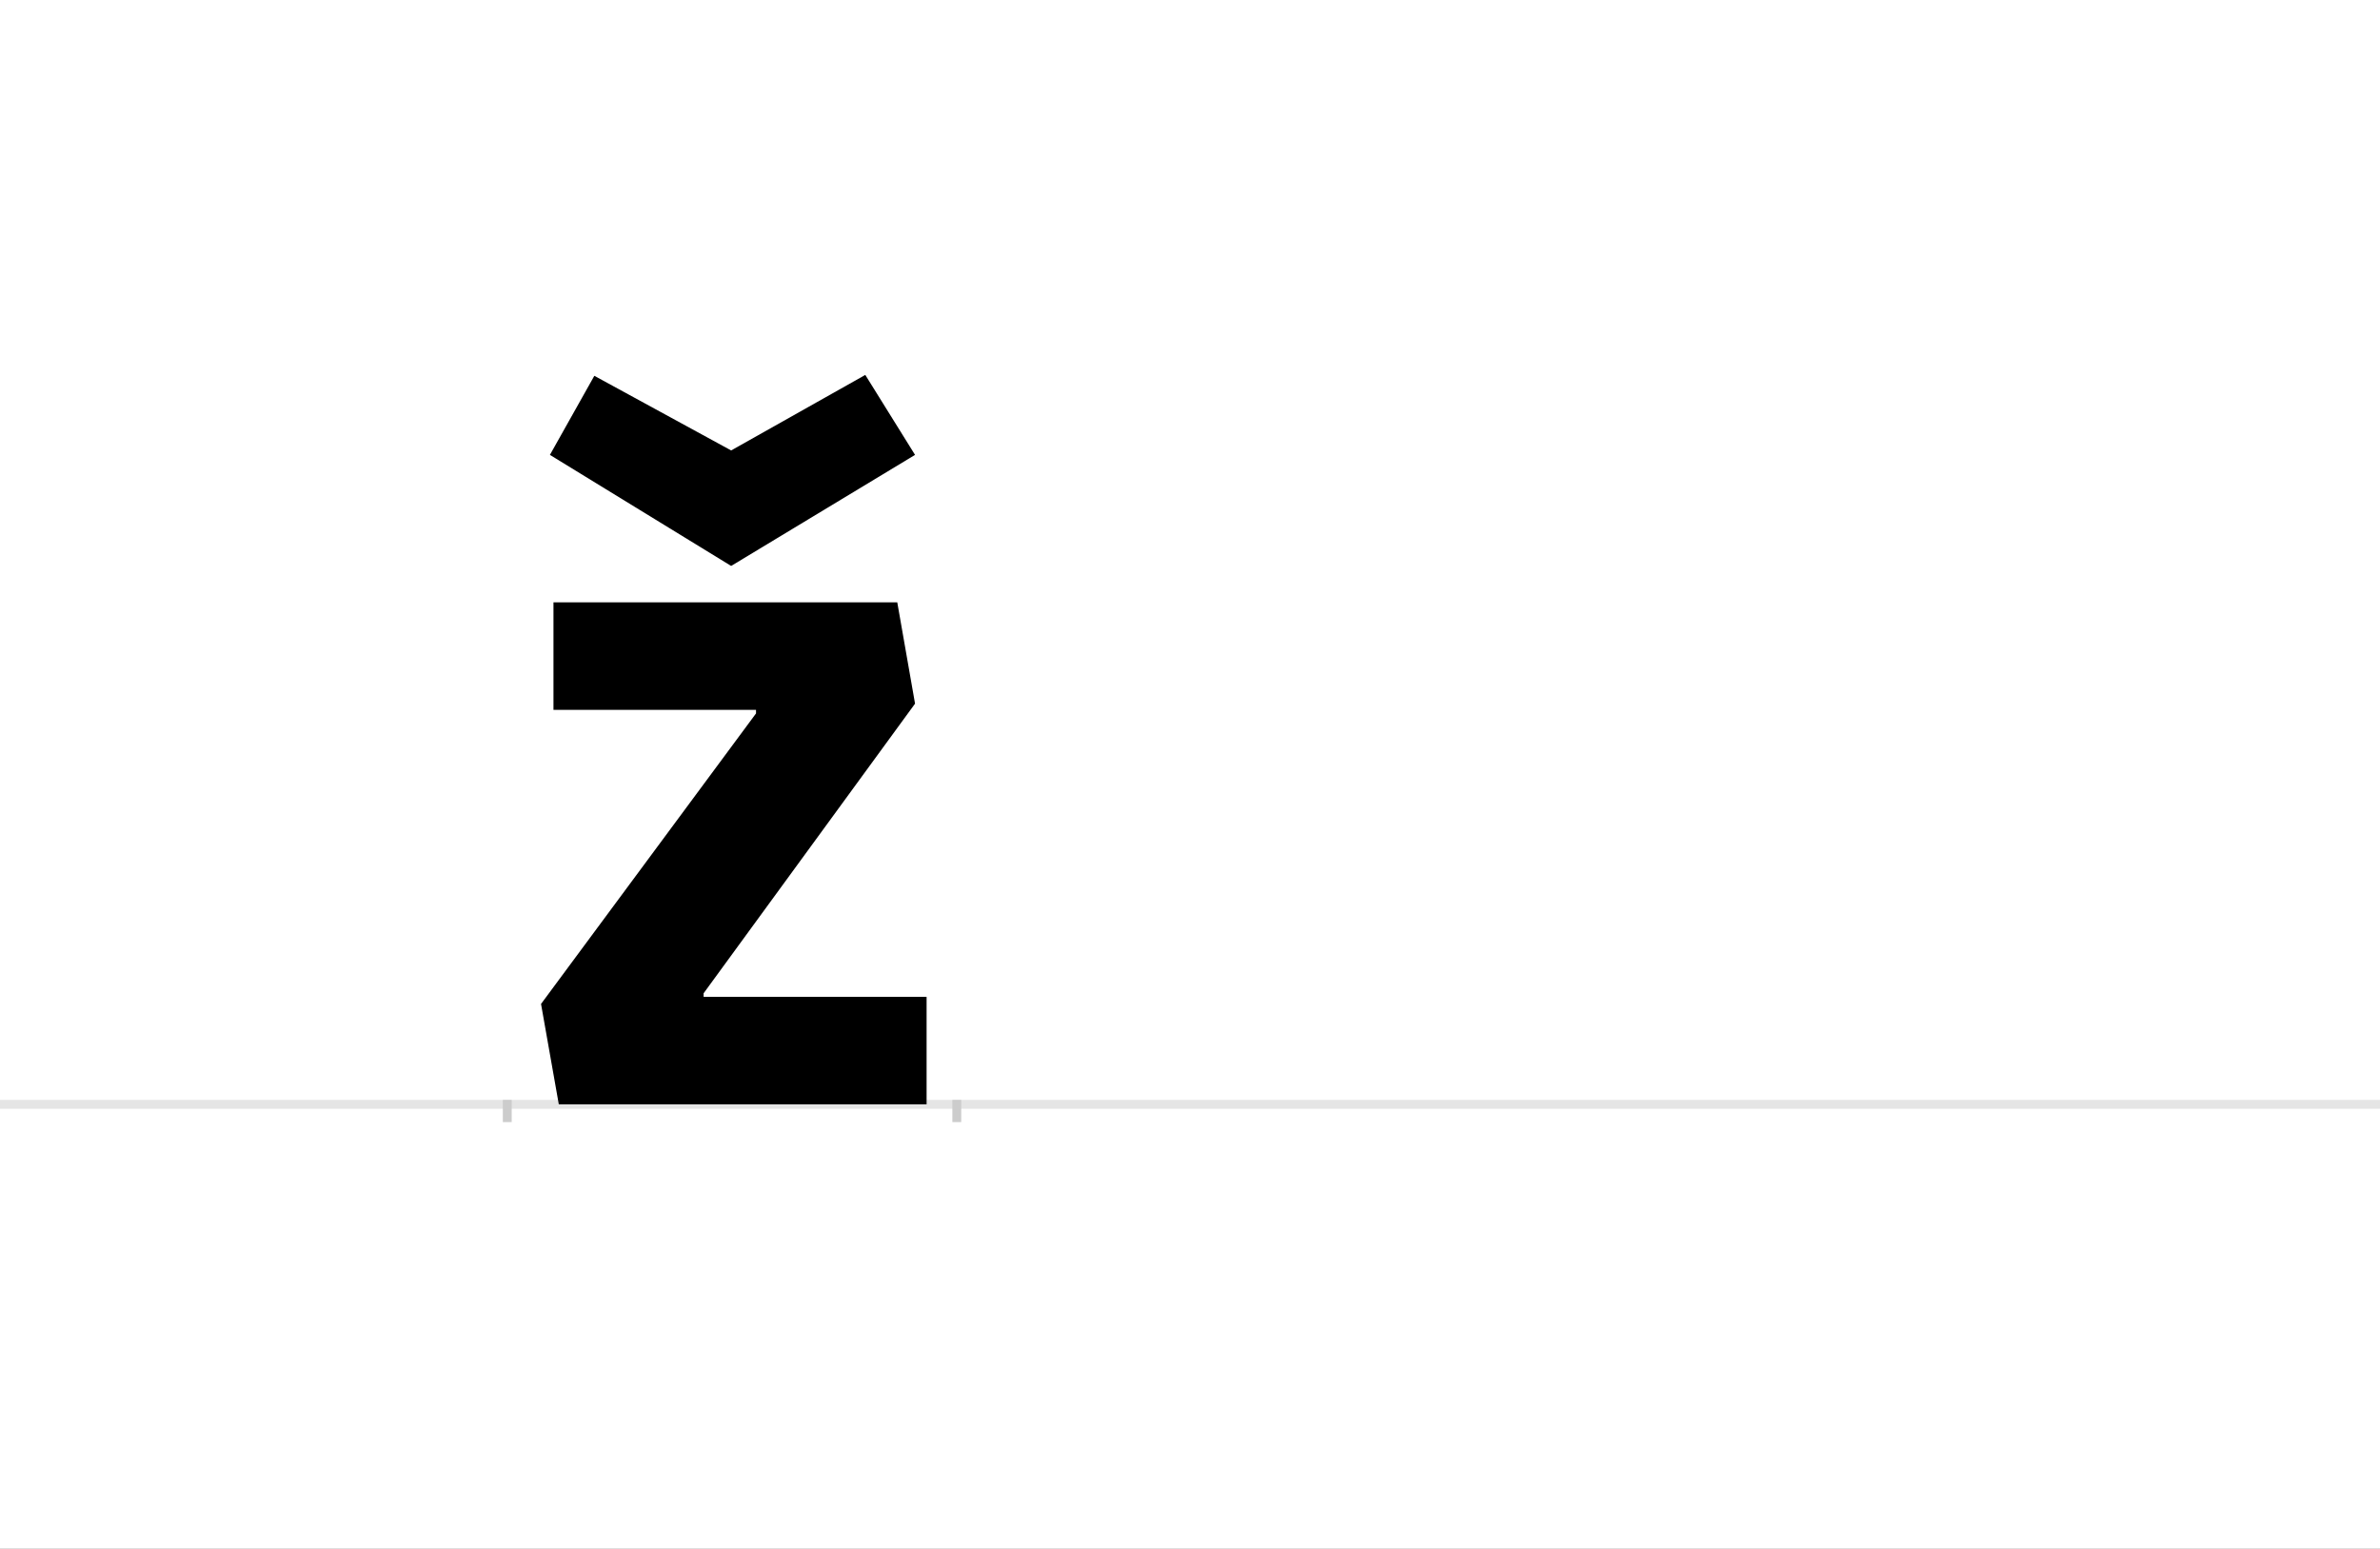 <?xml version="1.0" encoding="UTF-8"?>
<svg height="1743" version="1.1" width="2679" xmlns="http://www.w3.org/2000/svg" xmlns:xlink="http://www.w3.org/1999/xlink">
 <rect width="100%" height="100%" fill="#808080" stroke="none"/>
 <path d="M0,0 l2679,0 l0,1743 l-2679,0 Z M0,0" fill="rgb(255,255,255)" transform="matrix(1,0,0,-1,0,1743)"/>
 <path d="M0,0 l2679,0" fill="none" stroke="rgb(229,229,229)" stroke-width="10" transform="matrix(1,0,0,-1,0,1243)"/>
 <path d="M0,5 l0,-25" fill="none" stroke="rgb(204,204,204)" stroke-width="10" transform="matrix(1,0,0,-1,571,1243)"/>
 <path d="M0,5 l0,-25" fill="none" stroke="rgb(204,204,204)" stroke-width="10" transform="matrix(1,0,0,-1,1077,1243)"/>
 <path d="M221,125 l238,326 l-20,114 l-387,0 l0,-121 l228,0 l0,-4 l-242,-327 l20,-113 l414,0 l0,121 l-251,0 Z M459,731 l-56,90 l-151,-85 l-154,84 l-50,-89 l204,-125 Z M459,731" fill="rgb(0,0,0)" transform="matrix(1,0,0,-1,571,1243)"/>
</svg>